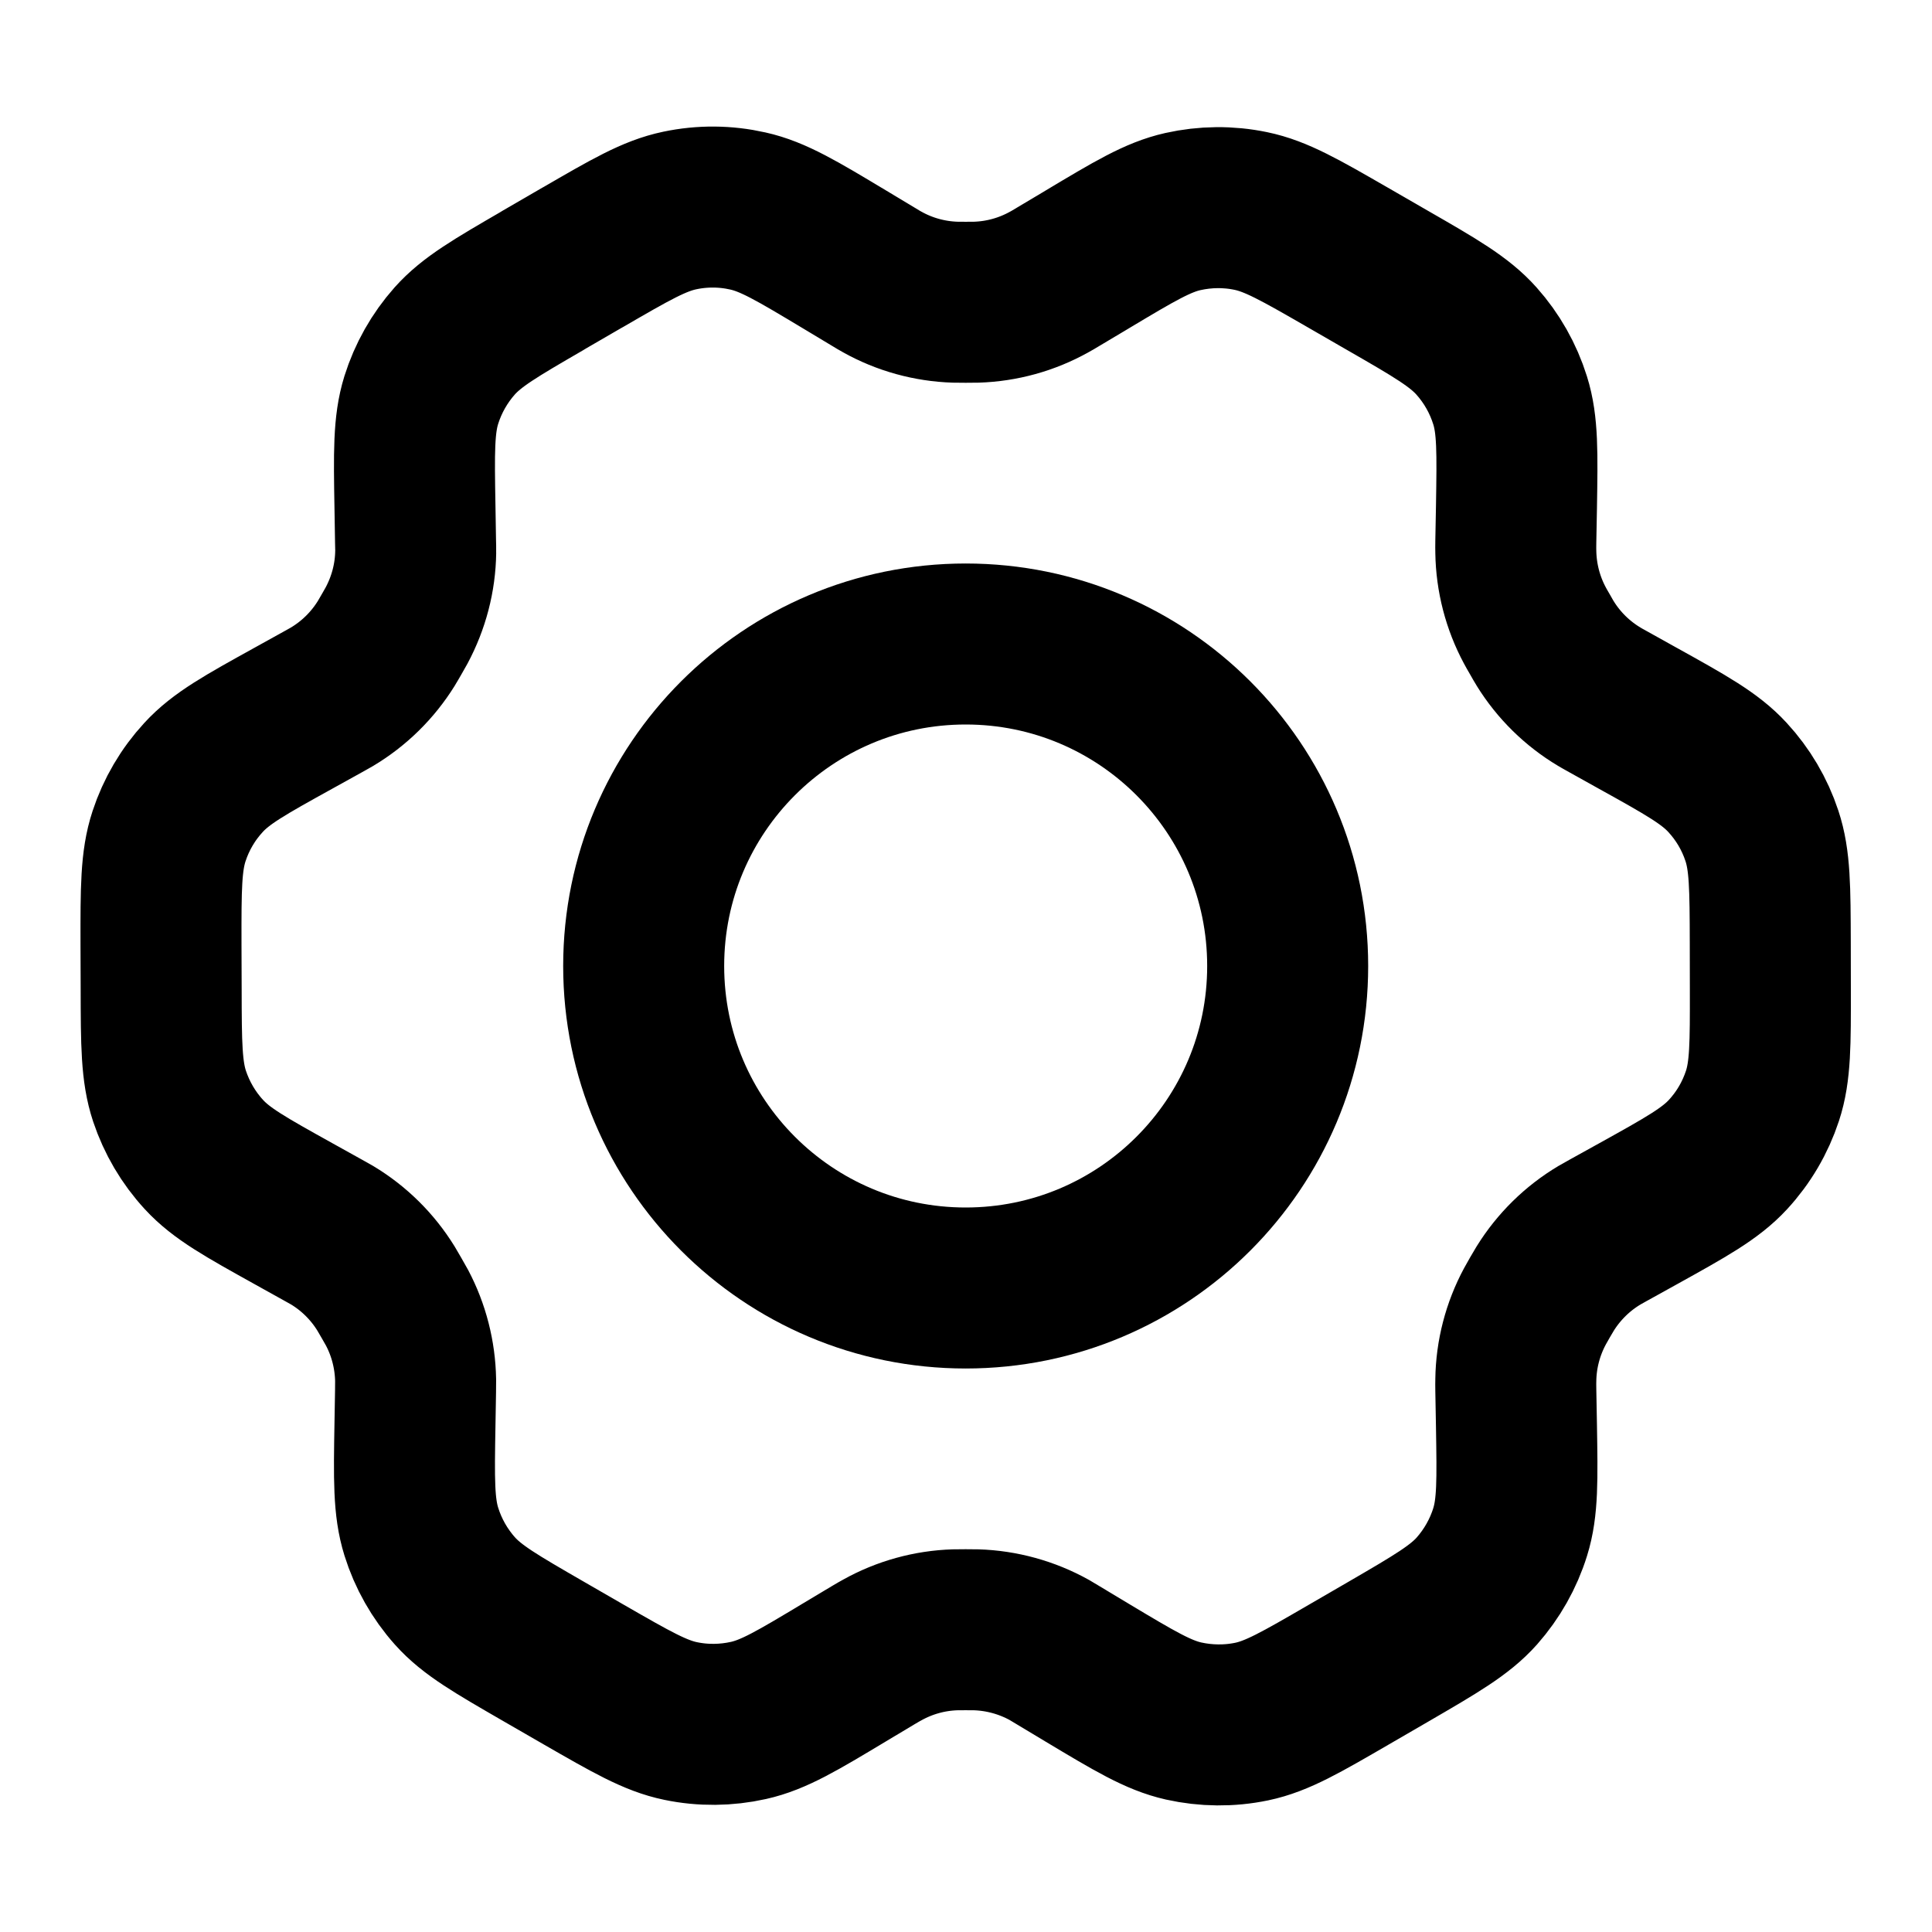 <svg width="24" height="24" viewBox="0 0 24 24" fill="none" xmlns="http://www.w3.org/2000/svg">
<path d="M20.346 8.923L19.98 8.719C19.923 8.688 19.895 8.672 19.867 8.655C19.594 8.492 19.364 8.266 19.196 7.995C19.179 7.968 19.163 7.939 19.131 7.883C19.098 7.827 19.082 7.798 19.067 7.77C18.916 7.489 18.835 7.175 18.83 6.856C18.829 6.824 18.829 6.791 18.83 6.726L18.838 6.301C18.849 5.62 18.855 5.279 18.759 4.973C18.674 4.701 18.532 4.45 18.342 4.237C18.128 3.997 17.831 3.825 17.236 3.483L16.742 3.198C16.15 2.857 15.853 2.686 15.538 2.621C15.26 2.563 14.973 2.566 14.695 2.628C14.382 2.698 14.089 2.874 13.504 3.224L13.501 3.226L13.147 3.437C13.091 3.471 13.062 3.488 13.034 3.503C12.756 3.658 12.446 3.744 12.127 3.754C12.095 3.755 12.063 3.755 11.997 3.755C11.933 3.755 11.899 3.755 11.867 3.754C11.548 3.744 11.236 3.658 10.958 3.502C10.93 3.487 10.902 3.47 10.846 3.436L10.49 3.222C9.9 2.868 9.605 2.691 9.29 2.621C9.012 2.558 8.723 2.556 8.444 2.615C8.128 2.681 7.832 2.853 7.239 3.197L7.236 3.198L6.748 3.481L6.743 3.485C6.155 3.826 5.861 3.997 5.648 4.236C5.459 4.449 5.318 4.699 5.233 4.97C5.138 5.277 5.143 5.619 5.155 6.303L5.162 6.727C5.163 6.792 5.165 6.824 5.164 6.855C5.16 7.175 5.077 7.489 4.926 7.771C4.911 7.799 4.895 7.827 4.863 7.882C4.83 7.938 4.815 7.966 4.798 7.993C4.629 8.265 4.398 8.492 4.123 8.656C4.096 8.672 4.068 8.688 4.011 8.719L3.65 8.919C3.048 9.252 2.747 9.419 2.529 9.657C2.335 9.867 2.189 10.116 2.1 10.387C1.999 10.694 1.999 11.038 2 11.726L2.002 12.288C2.003 12.971 2.005 13.312 2.106 13.617C2.196 13.886 2.341 14.134 2.534 14.343C2.751 14.579 3.049 14.745 3.646 15.077L4.004 15.276C4.065 15.31 4.096 15.327 4.125 15.344C4.398 15.508 4.627 15.735 4.794 16.005C4.812 16.035 4.83 16.065 4.864 16.125C4.899 16.185 4.916 16.215 4.932 16.245C5.079 16.523 5.157 16.831 5.163 17.145C5.163 17.179 5.163 17.214 5.162 17.283L5.155 17.69C5.143 18.376 5.138 18.72 5.234 19.027C5.319 19.299 5.461 19.55 5.651 19.763C5.865 20.003 6.163 20.174 6.757 20.517L7.251 20.802C7.844 21.143 8.14 21.314 8.455 21.379C8.733 21.437 9.021 21.434 9.298 21.372C9.612 21.302 9.906 21.126 10.492 20.774L10.846 20.562C10.902 20.529 10.931 20.512 10.959 20.497C11.237 20.342 11.547 20.256 11.866 20.246C11.898 20.245 11.93 20.245 11.995 20.245C12.061 20.245 12.094 20.245 12.126 20.246C12.444 20.256 12.757 20.342 13.036 20.497C13.06 20.511 13.085 20.526 13.128 20.552L13.504 20.778C14.093 21.131 14.388 21.308 14.703 21.379C14.981 21.441 15.27 21.444 15.549 21.386C15.865 21.32 16.162 21.147 16.755 20.803L17.25 20.516C17.838 20.174 18.133 20.003 18.346 19.764C18.534 19.551 18.676 19.301 18.76 19.03C18.855 18.725 18.849 18.386 18.838 17.712L18.83 17.272C18.829 17.208 18.829 17.176 18.83 17.145C18.834 16.825 18.916 16.51 19.067 16.229C19.082 16.201 19.098 16.173 19.13 16.117C19.162 16.061 19.179 16.034 19.195 16.007C19.364 15.735 19.596 15.507 19.87 15.344C19.897 15.328 19.925 15.312 19.98 15.282L19.982 15.281L20.343 15.081C20.945 14.747 21.246 14.58 21.465 14.343C21.659 14.133 21.805 13.884 21.894 13.613C21.994 13.308 21.993 12.966 21.992 12.286L21.991 11.712C21.989 11.029 21.988 10.687 21.887 10.383C21.798 10.113 21.652 9.866 21.459 9.657C21.242 9.421 20.944 9.255 20.348 8.924L20.346 8.923Z" stroke="currentColor" stroke-width="2" stroke-linecap="round" stroke-linejoin="round"/>
<path d="M7.996 12C7.996 14.209 9.787 16 11.996 16C14.206 16 15.996 14.209 15.996 12C15.996 9.791 14.206 8 11.996 8C9.787 8 7.996 9.791 7.996 12Z" stroke="currentColor" stroke-width="2" stroke-linecap="round" stroke-linejoin="round"/>
</svg>
